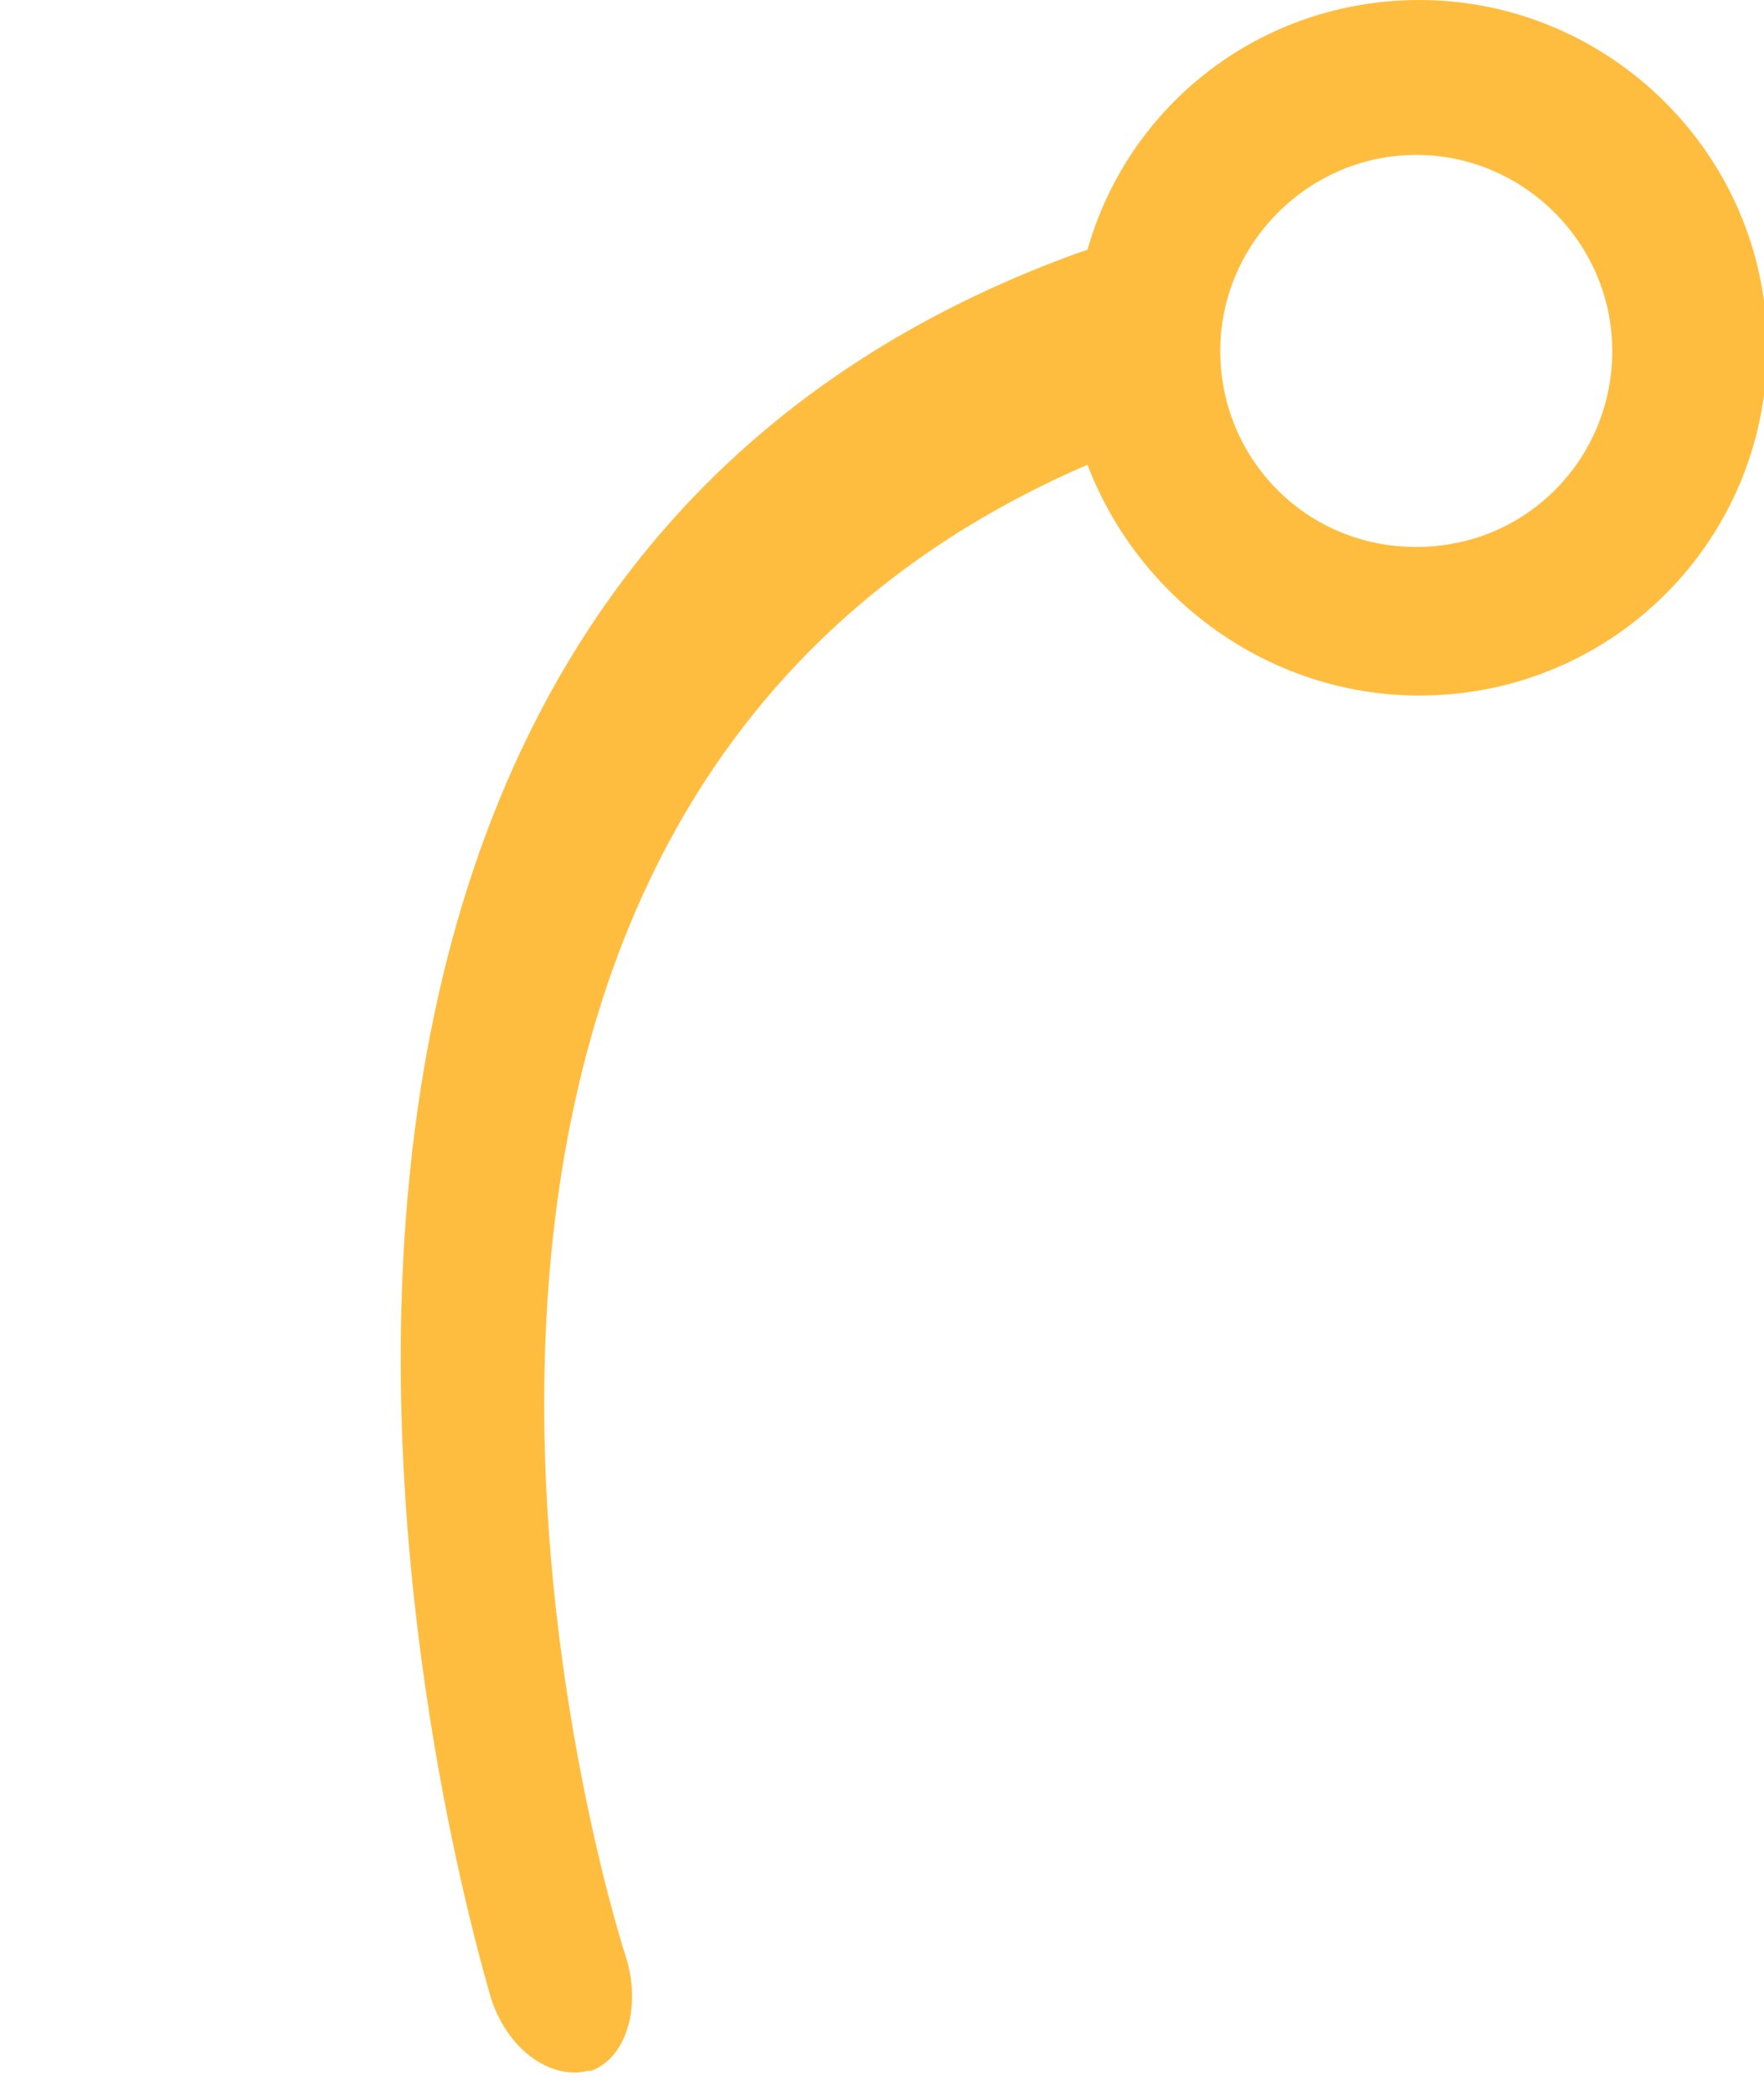 <?xml version="1.0" encoding="utf-8"?>
<!-- Generator: Adobe Illustrator 28.0.0, SVG Export Plug-In . SVG Version: 6.00 Build 0)  -->
<svg version="1.1" id="Calque_1" xmlns="http://www.w3.org/2000/svg" xmlns:xlink="http://www.w3.org/1999/xlink" x="0px" y="0px"
	 viewBox="0 0 55.8 66.2" style="enable-background:new 0 0 55.8 66.2;" xml:space="preserve">
<style type="text/css">
	.st0{fill:#FFBD40;}
</style>
<path class="st0" d="M44.9,0c-5,0-9.2,3.3-10.5,7.9L34.1,8C2.1,19.6,15.4,62.6,15.5,63.1c0.5,1.7,1.9,2.7,3.1,2.4l0.1,0
	c1.1-0.4,1.6-2,1.1-3.6c-0.5-1.5-11.1-36.1,14.6-47.2C36,18.9,40.1,22,44.9,22c6.1,0,11-4.9,11-11S50.9,0,44.9,0z M44.8,17.3
	c-3.5,0-6.2-2.8-6.2-6.2s2.8-6.2,6.2-6.2s6.2,2.8,6.2,6.2S48.3,17.3,44.8,17.3z"/>
</svg>
